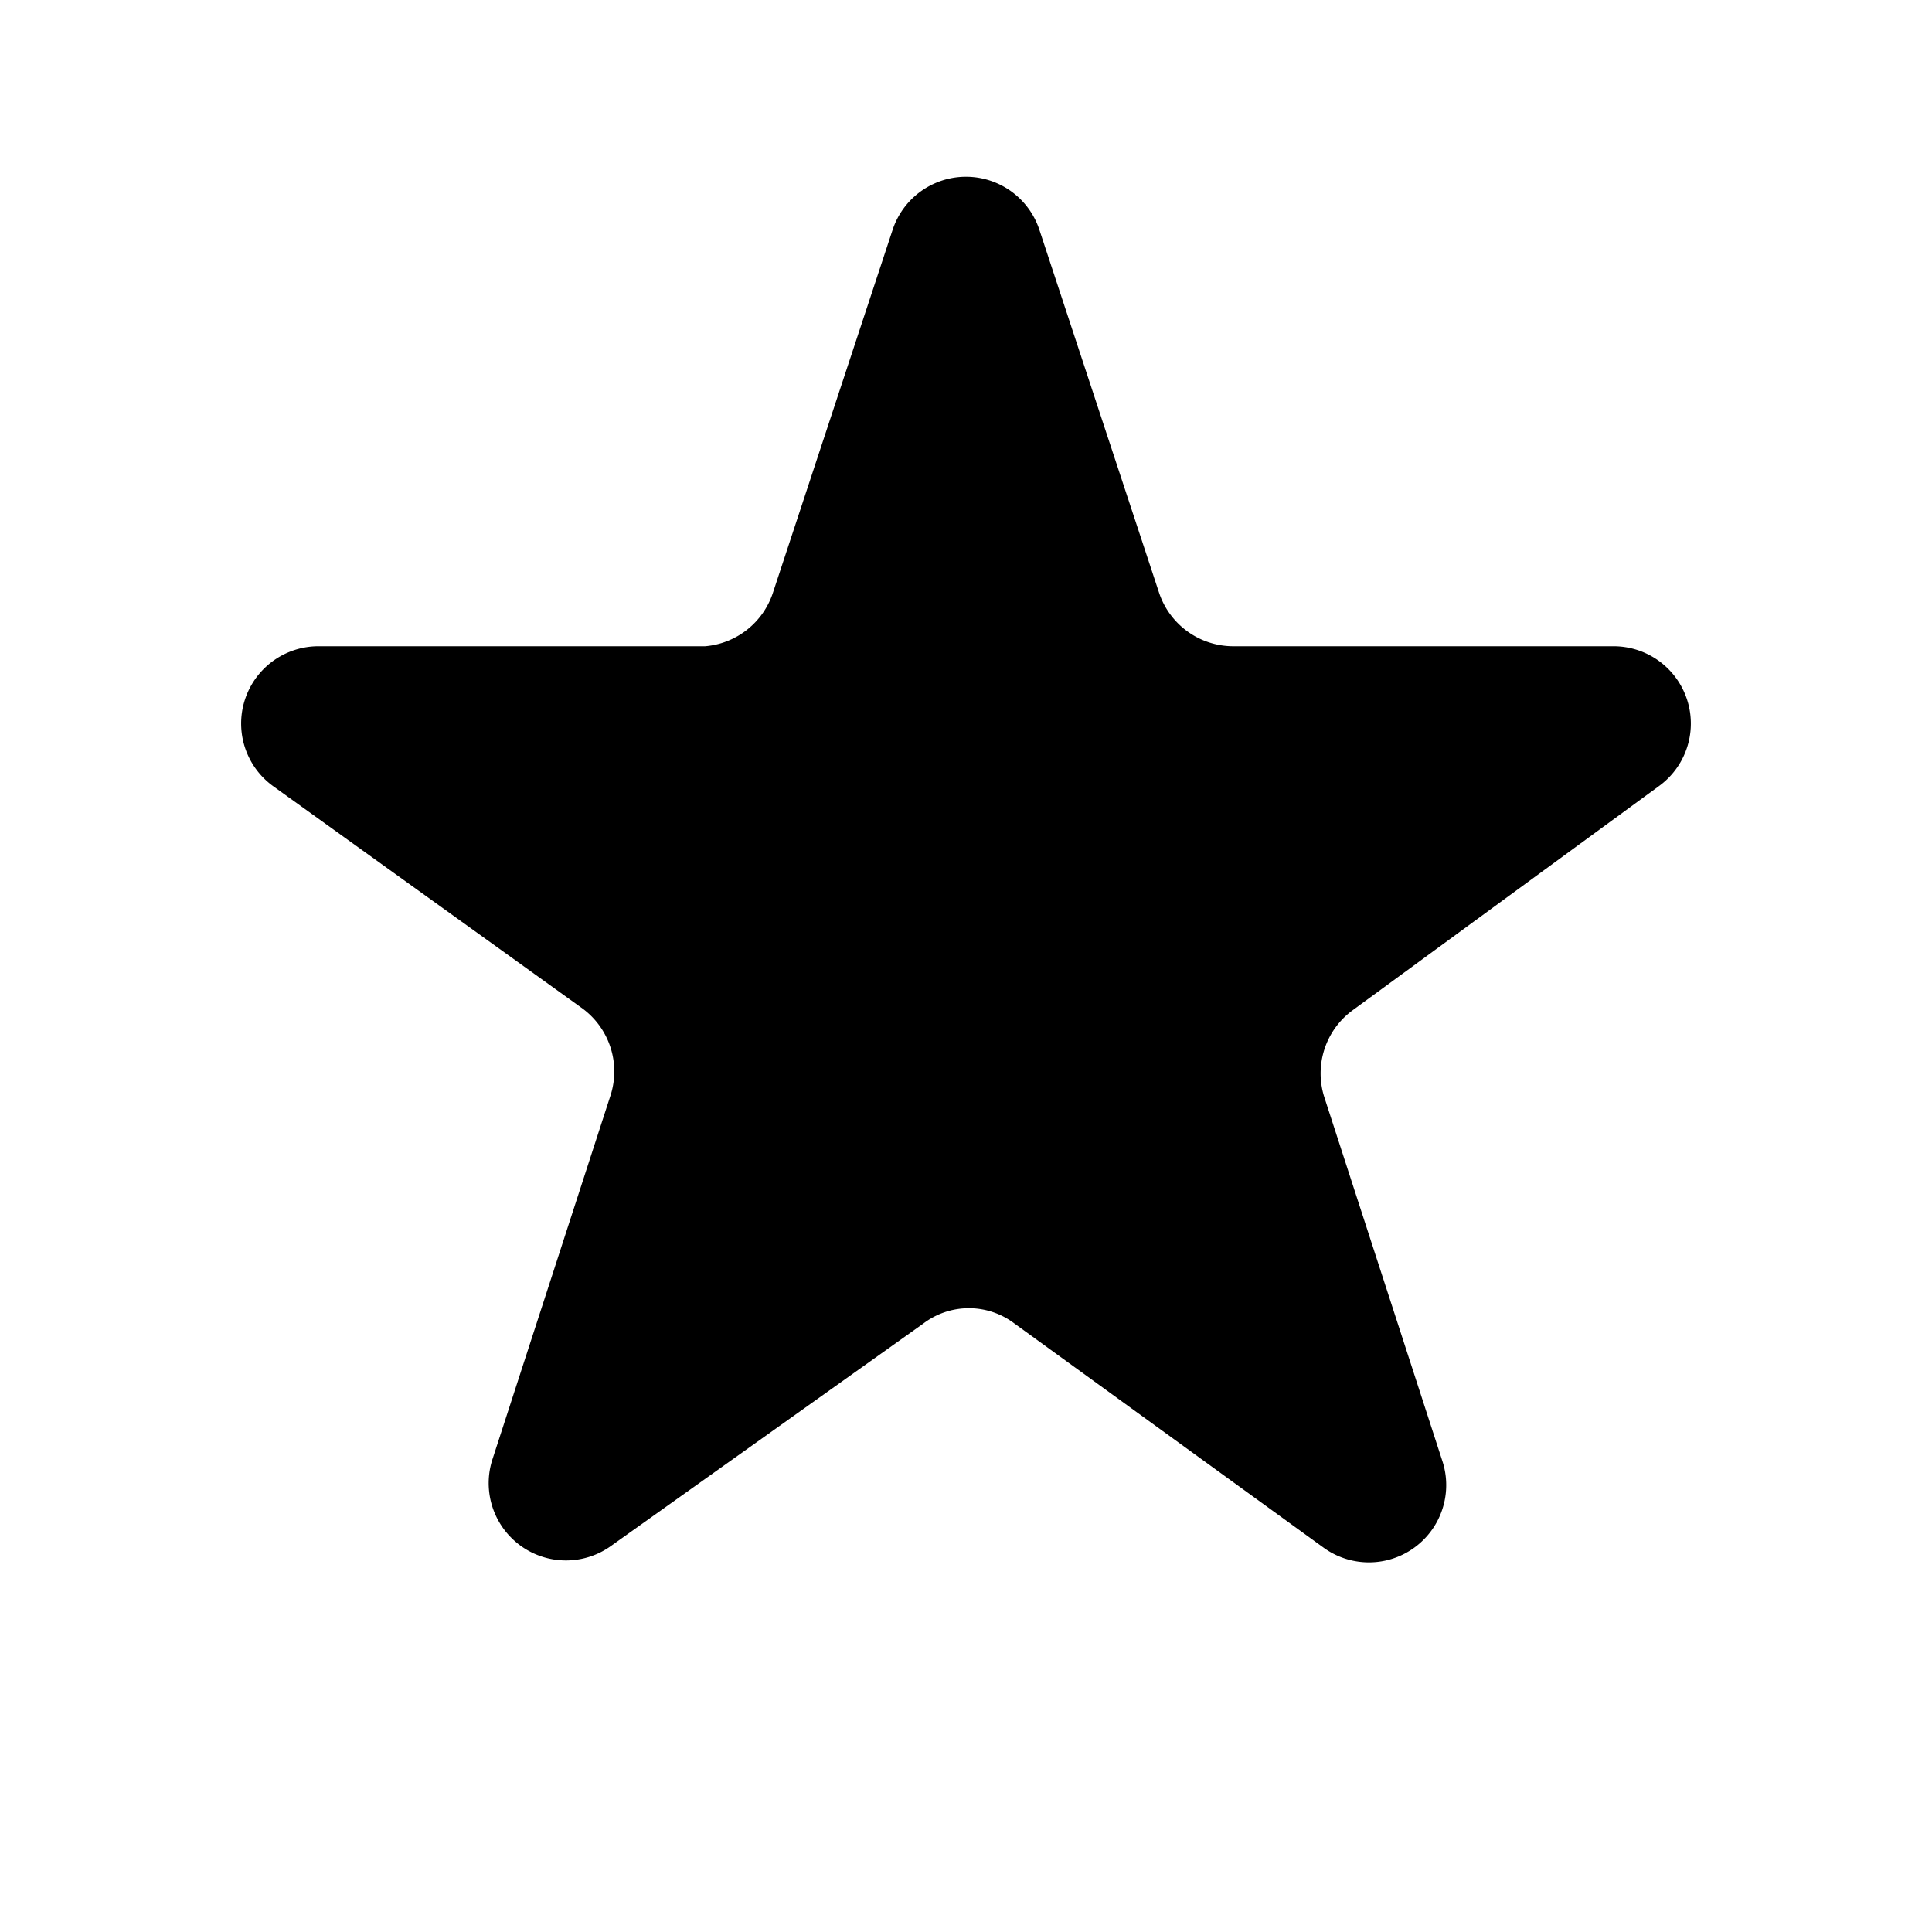 <svg xmlns="http://www.w3.org/2000/svg" viewBox="0 0 20 20">
  <path d="M9.24,2.38a.8.8,0,0,1,1.52,0L12,6.14a.81.81,0,0,0,.77.55H16.7a.8.8,0,0,1,.47,1.45L14,10.46a.81.81,0,0,0-.29.9l1.22,3.76a.8.8,0,0,1-1.23.9l-3.2-2.32a.78.78,0,0,0-.94,0L6.33,16a.8.8,0,0,1-1.23-.9l1.22-3.76a.81.81,0,0,0-.29-.9L2.83,8.14A.8.8,0,0,1,3.3,6.69h4A.81.81,0,0,0,8,6.14Z"/>
</svg>
